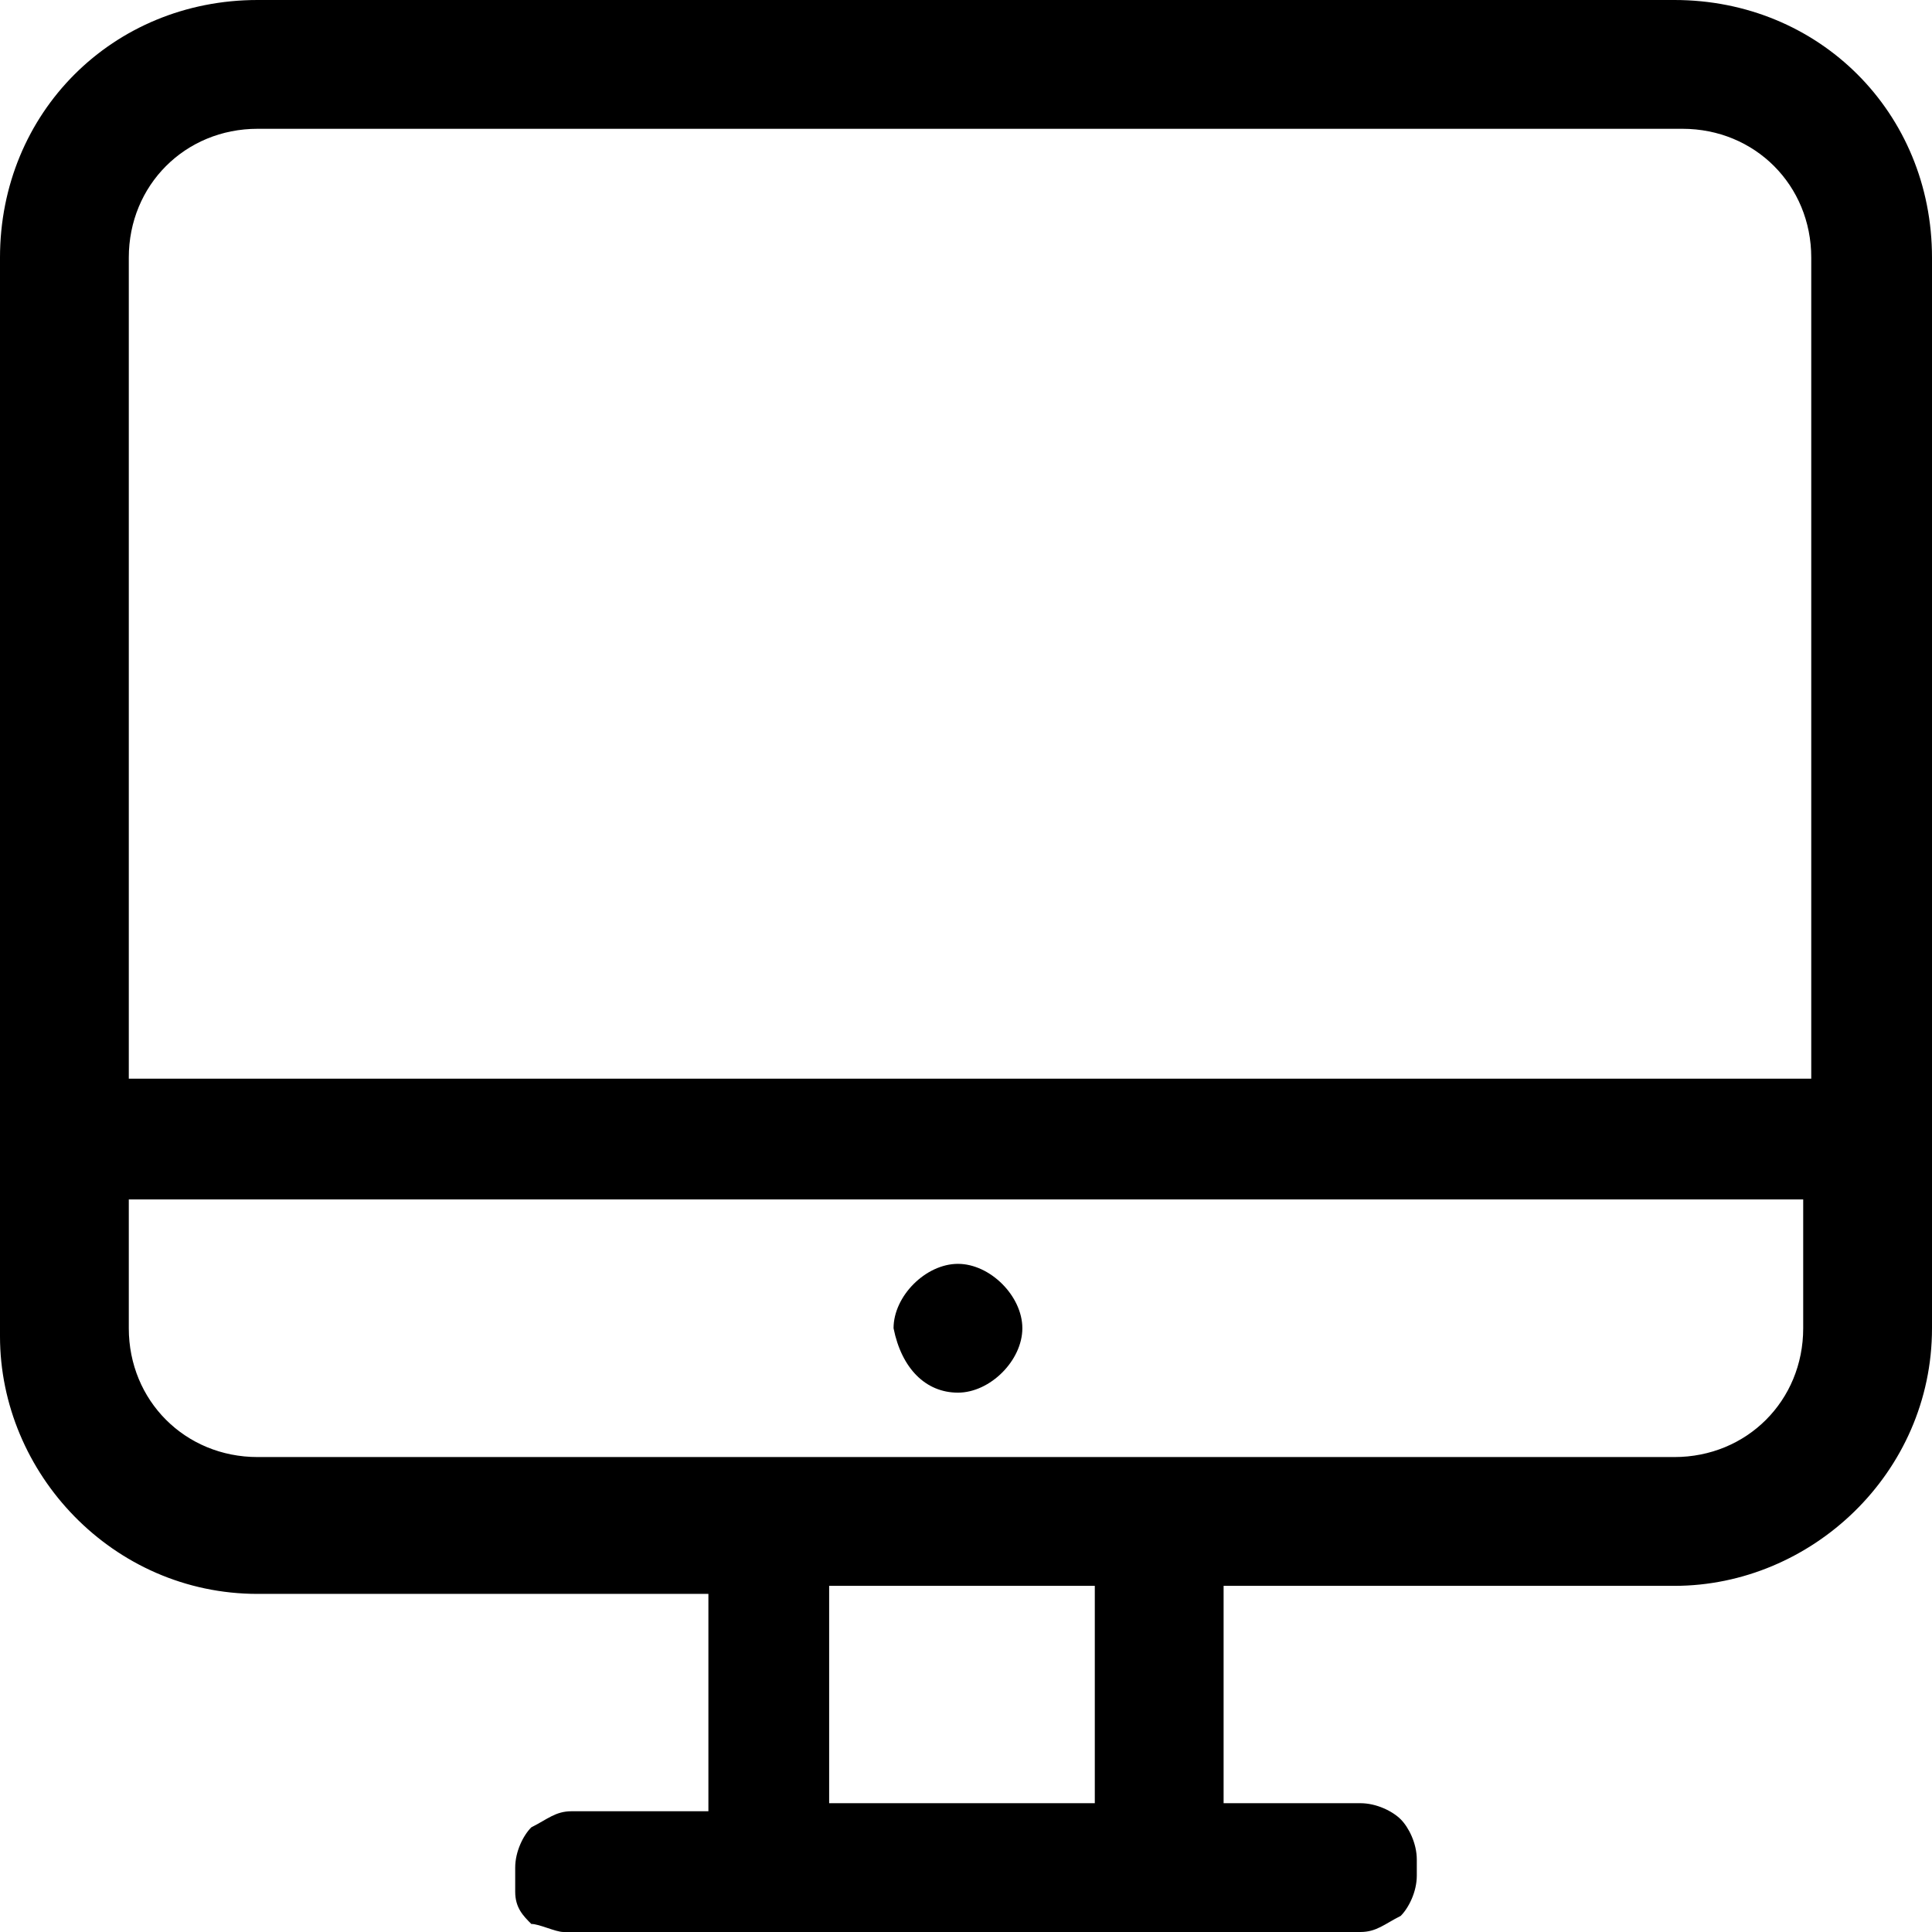 <?xml version="1.0" standalone="no"?><!DOCTYPE svg PUBLIC "-//W3C//DTD SVG 1.1//EN"
        "http://www.w3.org/Graphics/SVG/1.1/DTD/svg11.dtd">
<svg t="1515403151084" class="icon" style="" viewBox="0 0 1024 1024" version="1.1" xmlns="http://www.w3.org/2000/svg"
     p-id="1473"
     width="200" height="200">
    <defs>
        <style type="text/css"></style>
    </defs>
    <path d="M887.467 0H136.533C59.733 0 0 59.733 0 136.533v571.733c0 72.533 59.733 136.533 136.533 136.533h238.933v115.2H302.933c-8.533 0-12.8 4.267-21.333 8.533-4.267 4.267-8.533 12.8-8.533 21.333v12.8c0 8.533 4.267 12.8 8.533 17.067 4.267 0 12.8 4.267 17.067 4.267h422.4c8.533 0 12.8-4.267 21.333-8.533 4.267-4.267 8.533-12.8 8.533-21.333v-8.533c0-8.533-4.267-17.067-8.533-21.333-4.267-4.267-12.8-8.533-21.333-8.533h-72.533v-115.2h238.933c72.533 0 136.533-59.733 136.533-136.533V136.533C1024 59.733 964.267 0 887.467 0zM68.267 136.533c0-38.4 29.867-68.267 68.267-68.267h755.2c38.4 0 68.267 29.867 68.267 68.267v435.2H68.267V136.533z m512 819.2h-140.8v-115.2h140.8v115.2z m375.467-251.733c0 38.4-29.867 68.267-68.267 68.267H136.533c-38.4 0-68.267-29.867-68.267-68.267v-68.267h887.467v68.267z m-448 34.133c17.067 0 34.133-17.067 34.133-34.133s-17.067-34.133-34.133-34.133-34.133 17.067-34.133 34.133c4.267 21.333 17.067 34.133 34.133 34.133z"
          p-id="1474"></path>
</svg>